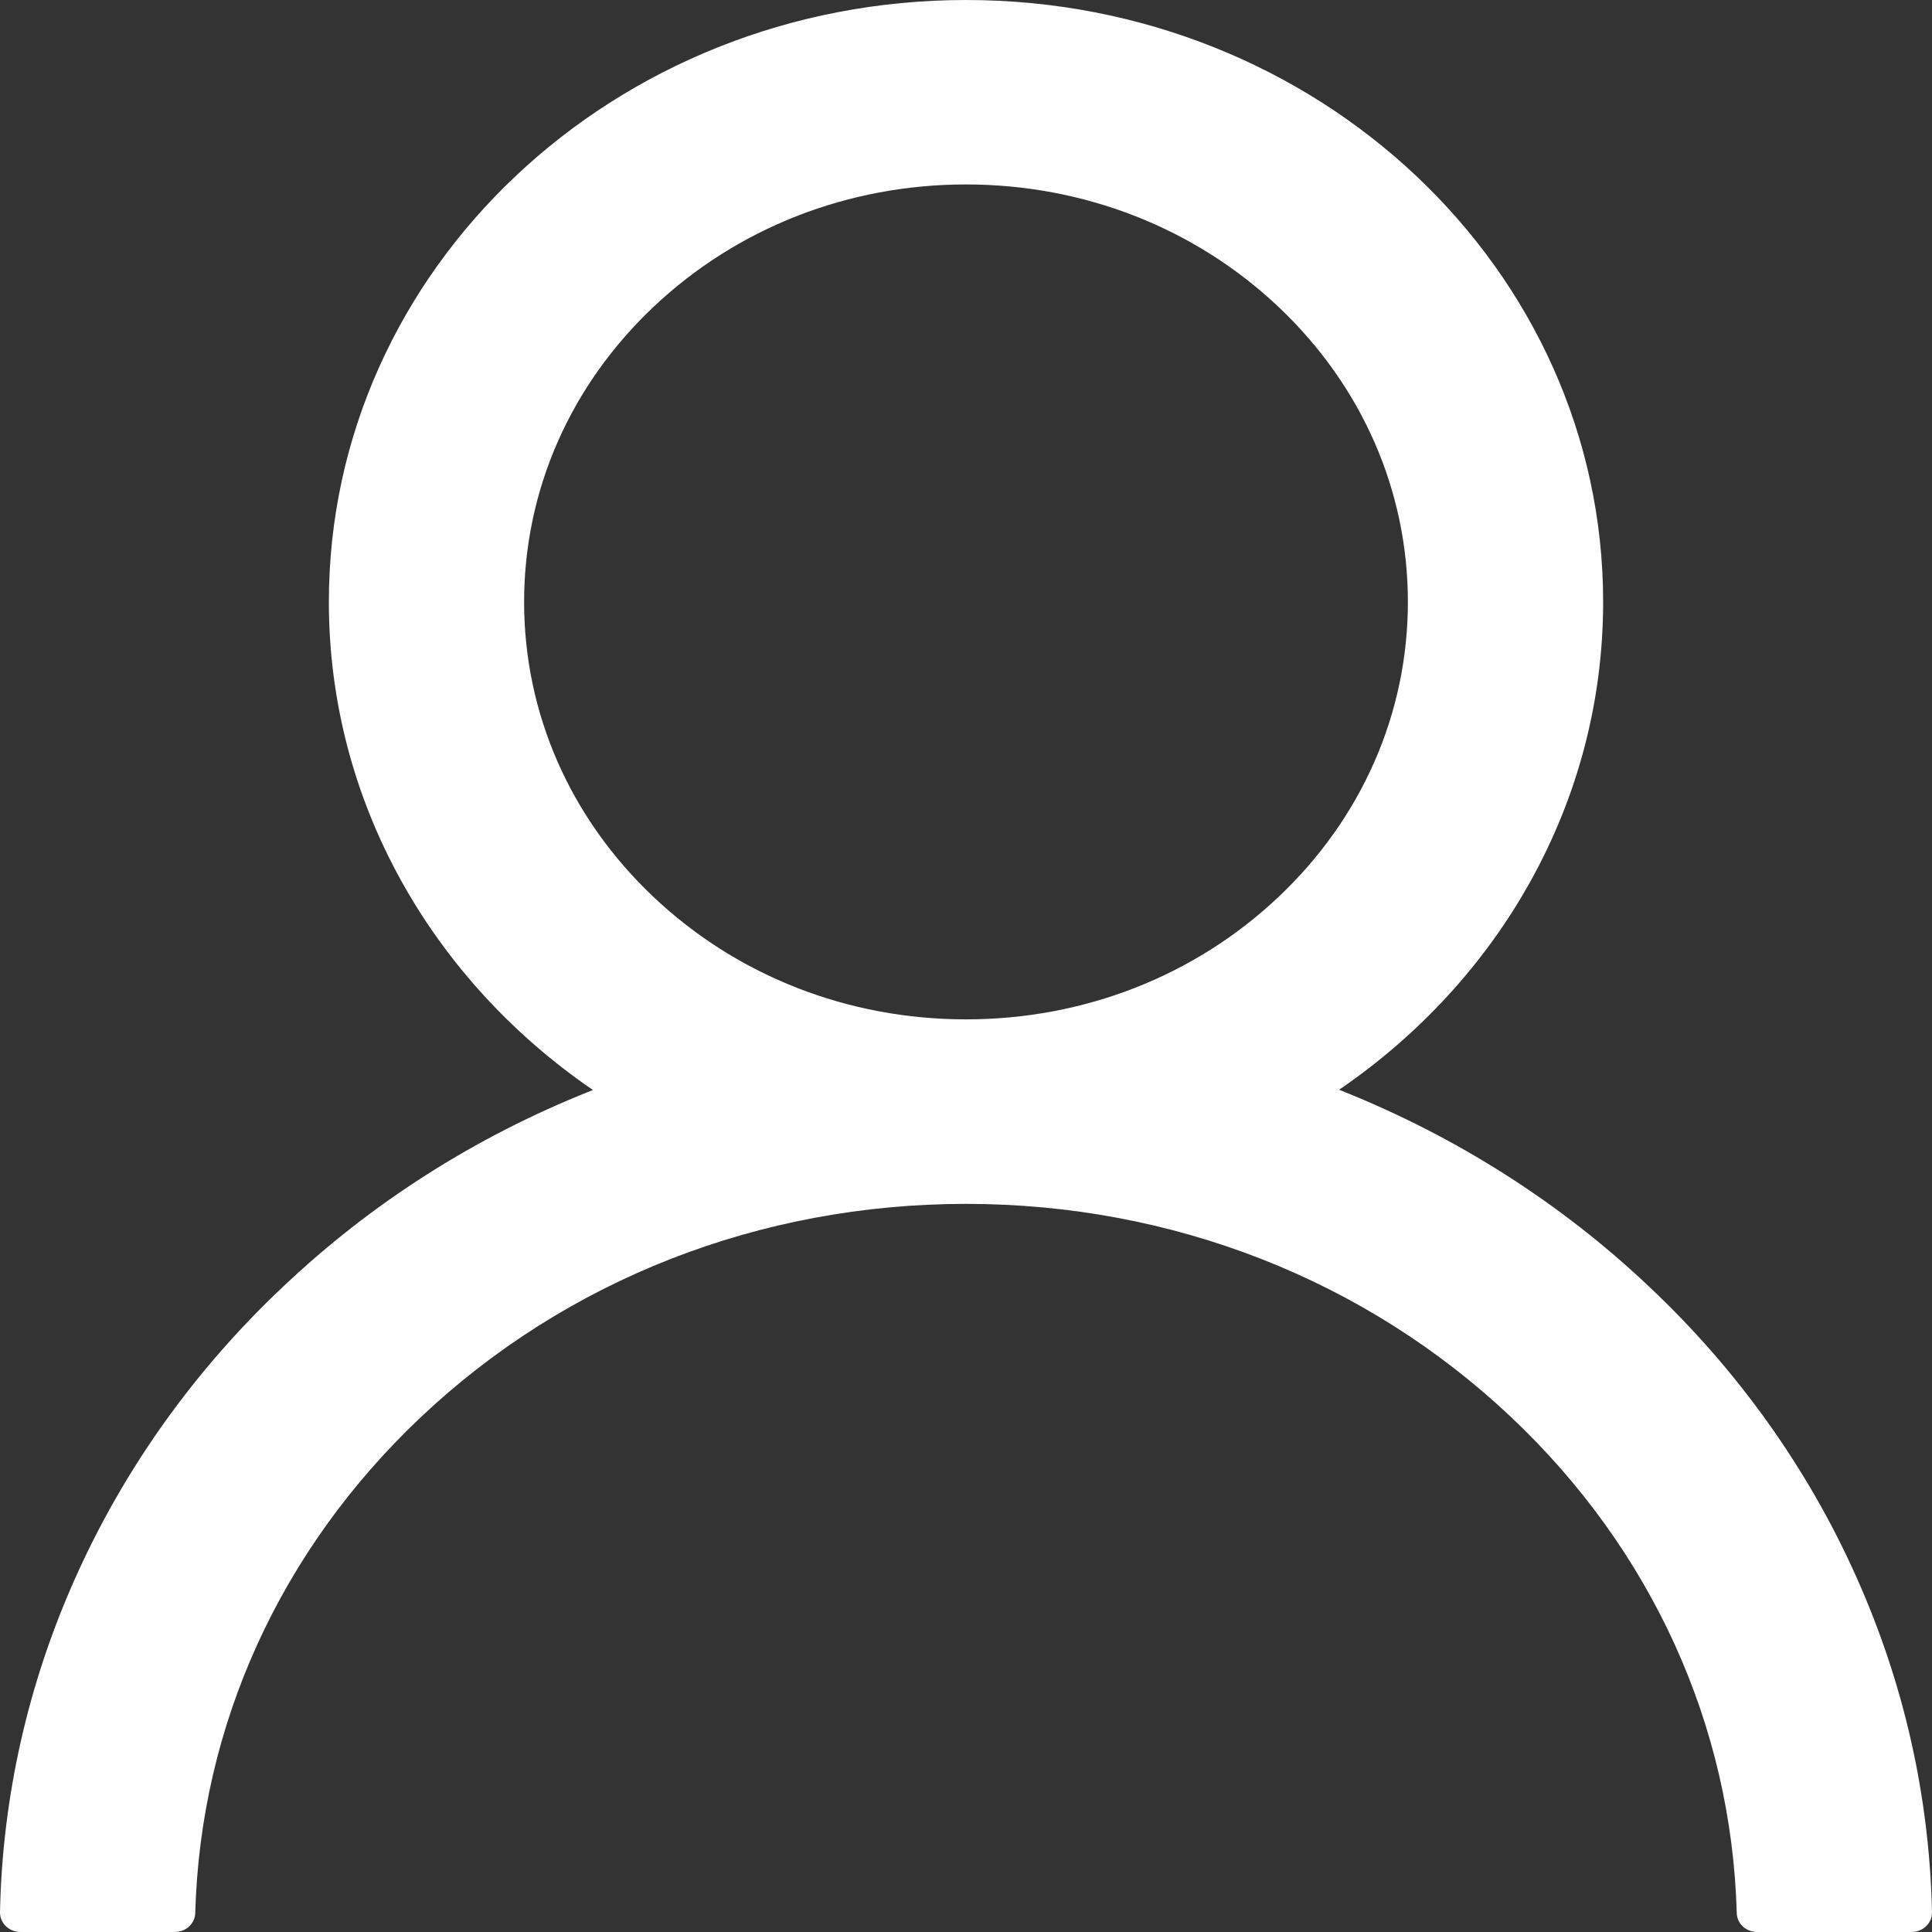<svg width="32" height="32" viewBox="0 0 32 32" fill="none" xmlns="http://www.w3.org/2000/svg">
<rect x="0" y="0" width="32" height="32" fill="#333333" stroke="none"/>
<path d="M30.745 26.115C29.942 24.318 28.777 22.687 27.315 21.311C25.857 19.93 24.13 18.83 22.23 18.07C22.213 18.062 22.196 18.058 22.179 18.05C24.83 16.241 26.553 13.294 26.553 9.97C26.553 4.462 21.83 0 16 0C10.17 0 5.447 4.462 5.447 9.97C5.447 13.294 7.17 16.241 9.821 18.054C9.804 18.062 9.787 18.066 9.77 18.074C7.864 18.834 6.153 19.924 4.685 21.315C3.224 22.692 2.06 24.323 1.255 26.119C0.465 27.876 0.039 29.761 0 31.67C-0.001 31.713 0.007 31.756 0.024 31.796C0.04 31.836 0.065 31.872 0.097 31.903C0.128 31.934 0.166 31.958 0.208 31.975C0.25 31.991 0.295 32 0.341 32H2.894C3.081 32 3.23 31.859 3.234 31.686C3.319 28.583 4.638 25.676 6.97 23.473C9.383 21.194 12.587 19.94 16 19.94C19.413 19.94 22.617 21.194 25.03 23.473C27.362 25.676 28.681 28.583 28.766 31.686C28.77 31.863 28.919 32 29.106 32H31.66C31.705 32 31.75 31.991 31.792 31.975C31.834 31.958 31.872 31.934 31.903 31.903C31.935 31.872 31.96 31.836 31.977 31.796C31.993 31.756 32.001 31.713 32 31.67C31.957 29.749 31.536 27.879 30.745 26.115V26.115ZM16 16.884C14.047 16.884 12.209 16.165 10.826 14.858C9.443 13.552 8.681 11.815 8.681 9.97C8.681 8.125 9.443 6.388 10.826 5.081C12.209 3.775 14.047 3.055 16 3.055C17.953 3.055 19.791 3.775 21.174 5.081C22.557 6.388 23.319 8.125 23.319 9.97C23.319 11.815 22.557 13.552 21.174 14.858C19.791 16.165 17.953 16.884 16 16.884Z" fill="white"/>
</svg>
